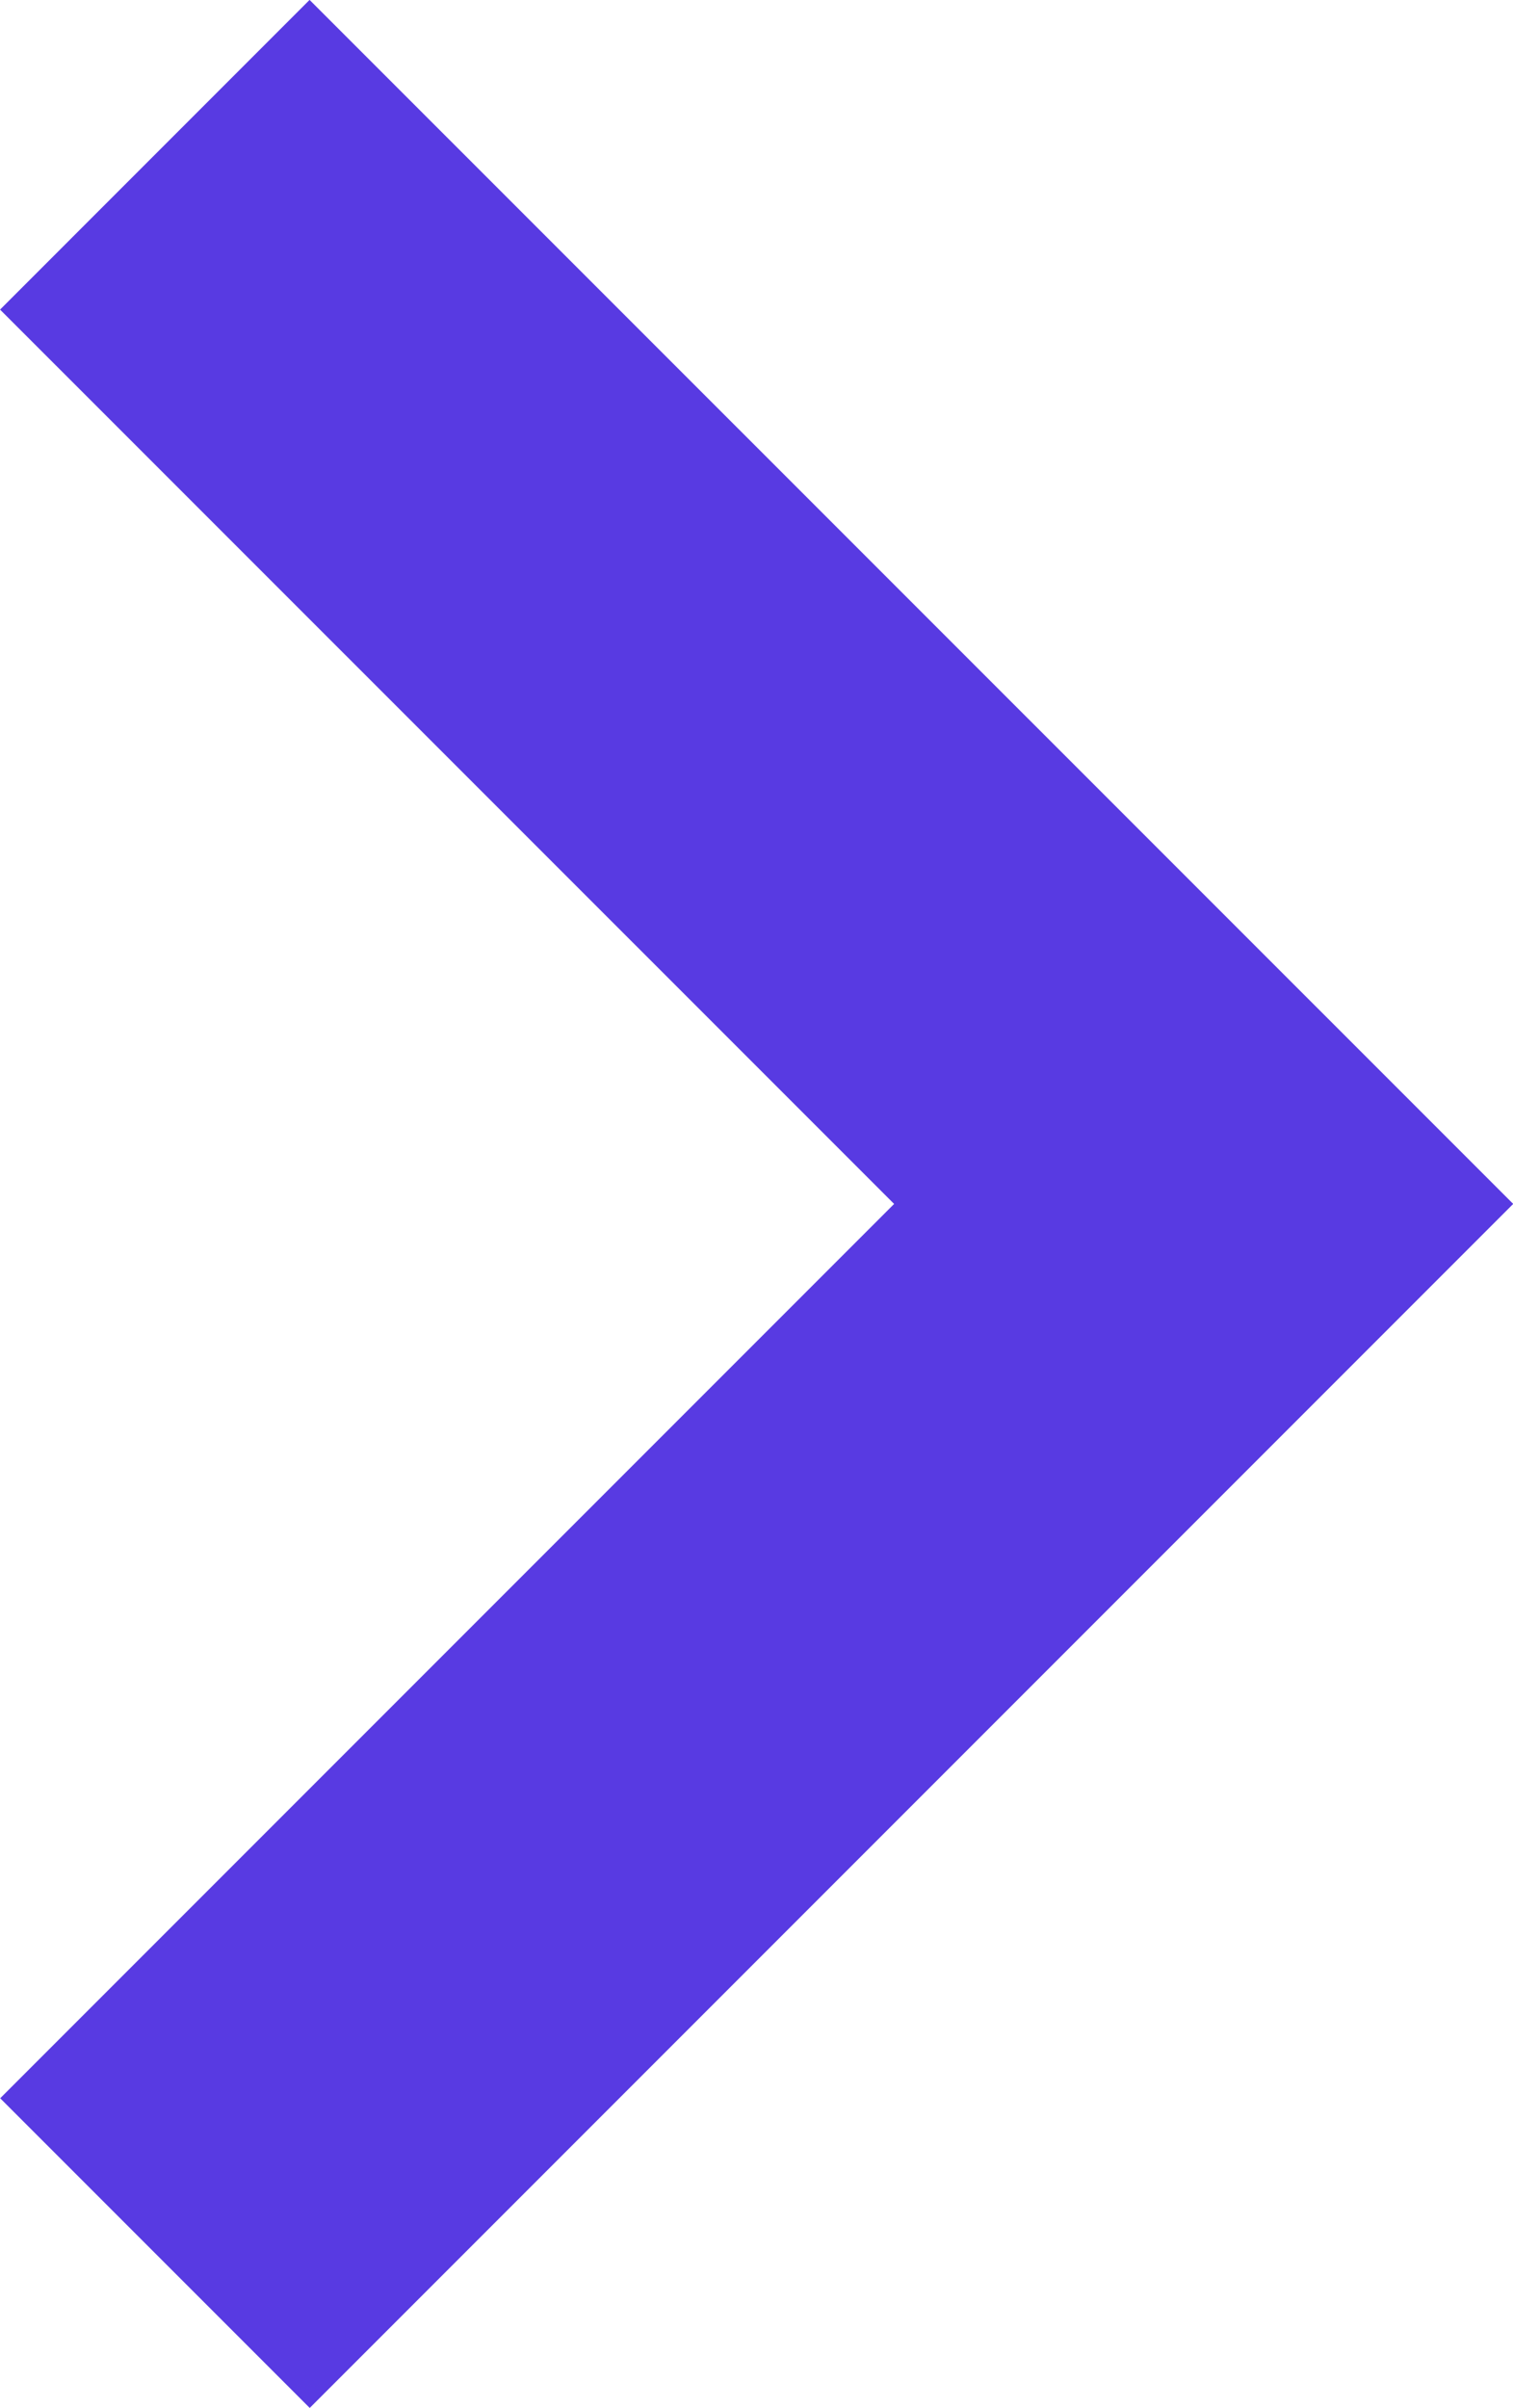 <svg xmlns="http://www.w3.org/2000/svg" width="10.369" height="16.495" viewBox="0 0 10.369 16.495"><path d="M-21088-7107.893l7.188,7.187-7.187,7.187" transform="translate(21089.061 7108.953)" fill="none" stroke="#583ae2" stroke-width="3"/></svg>